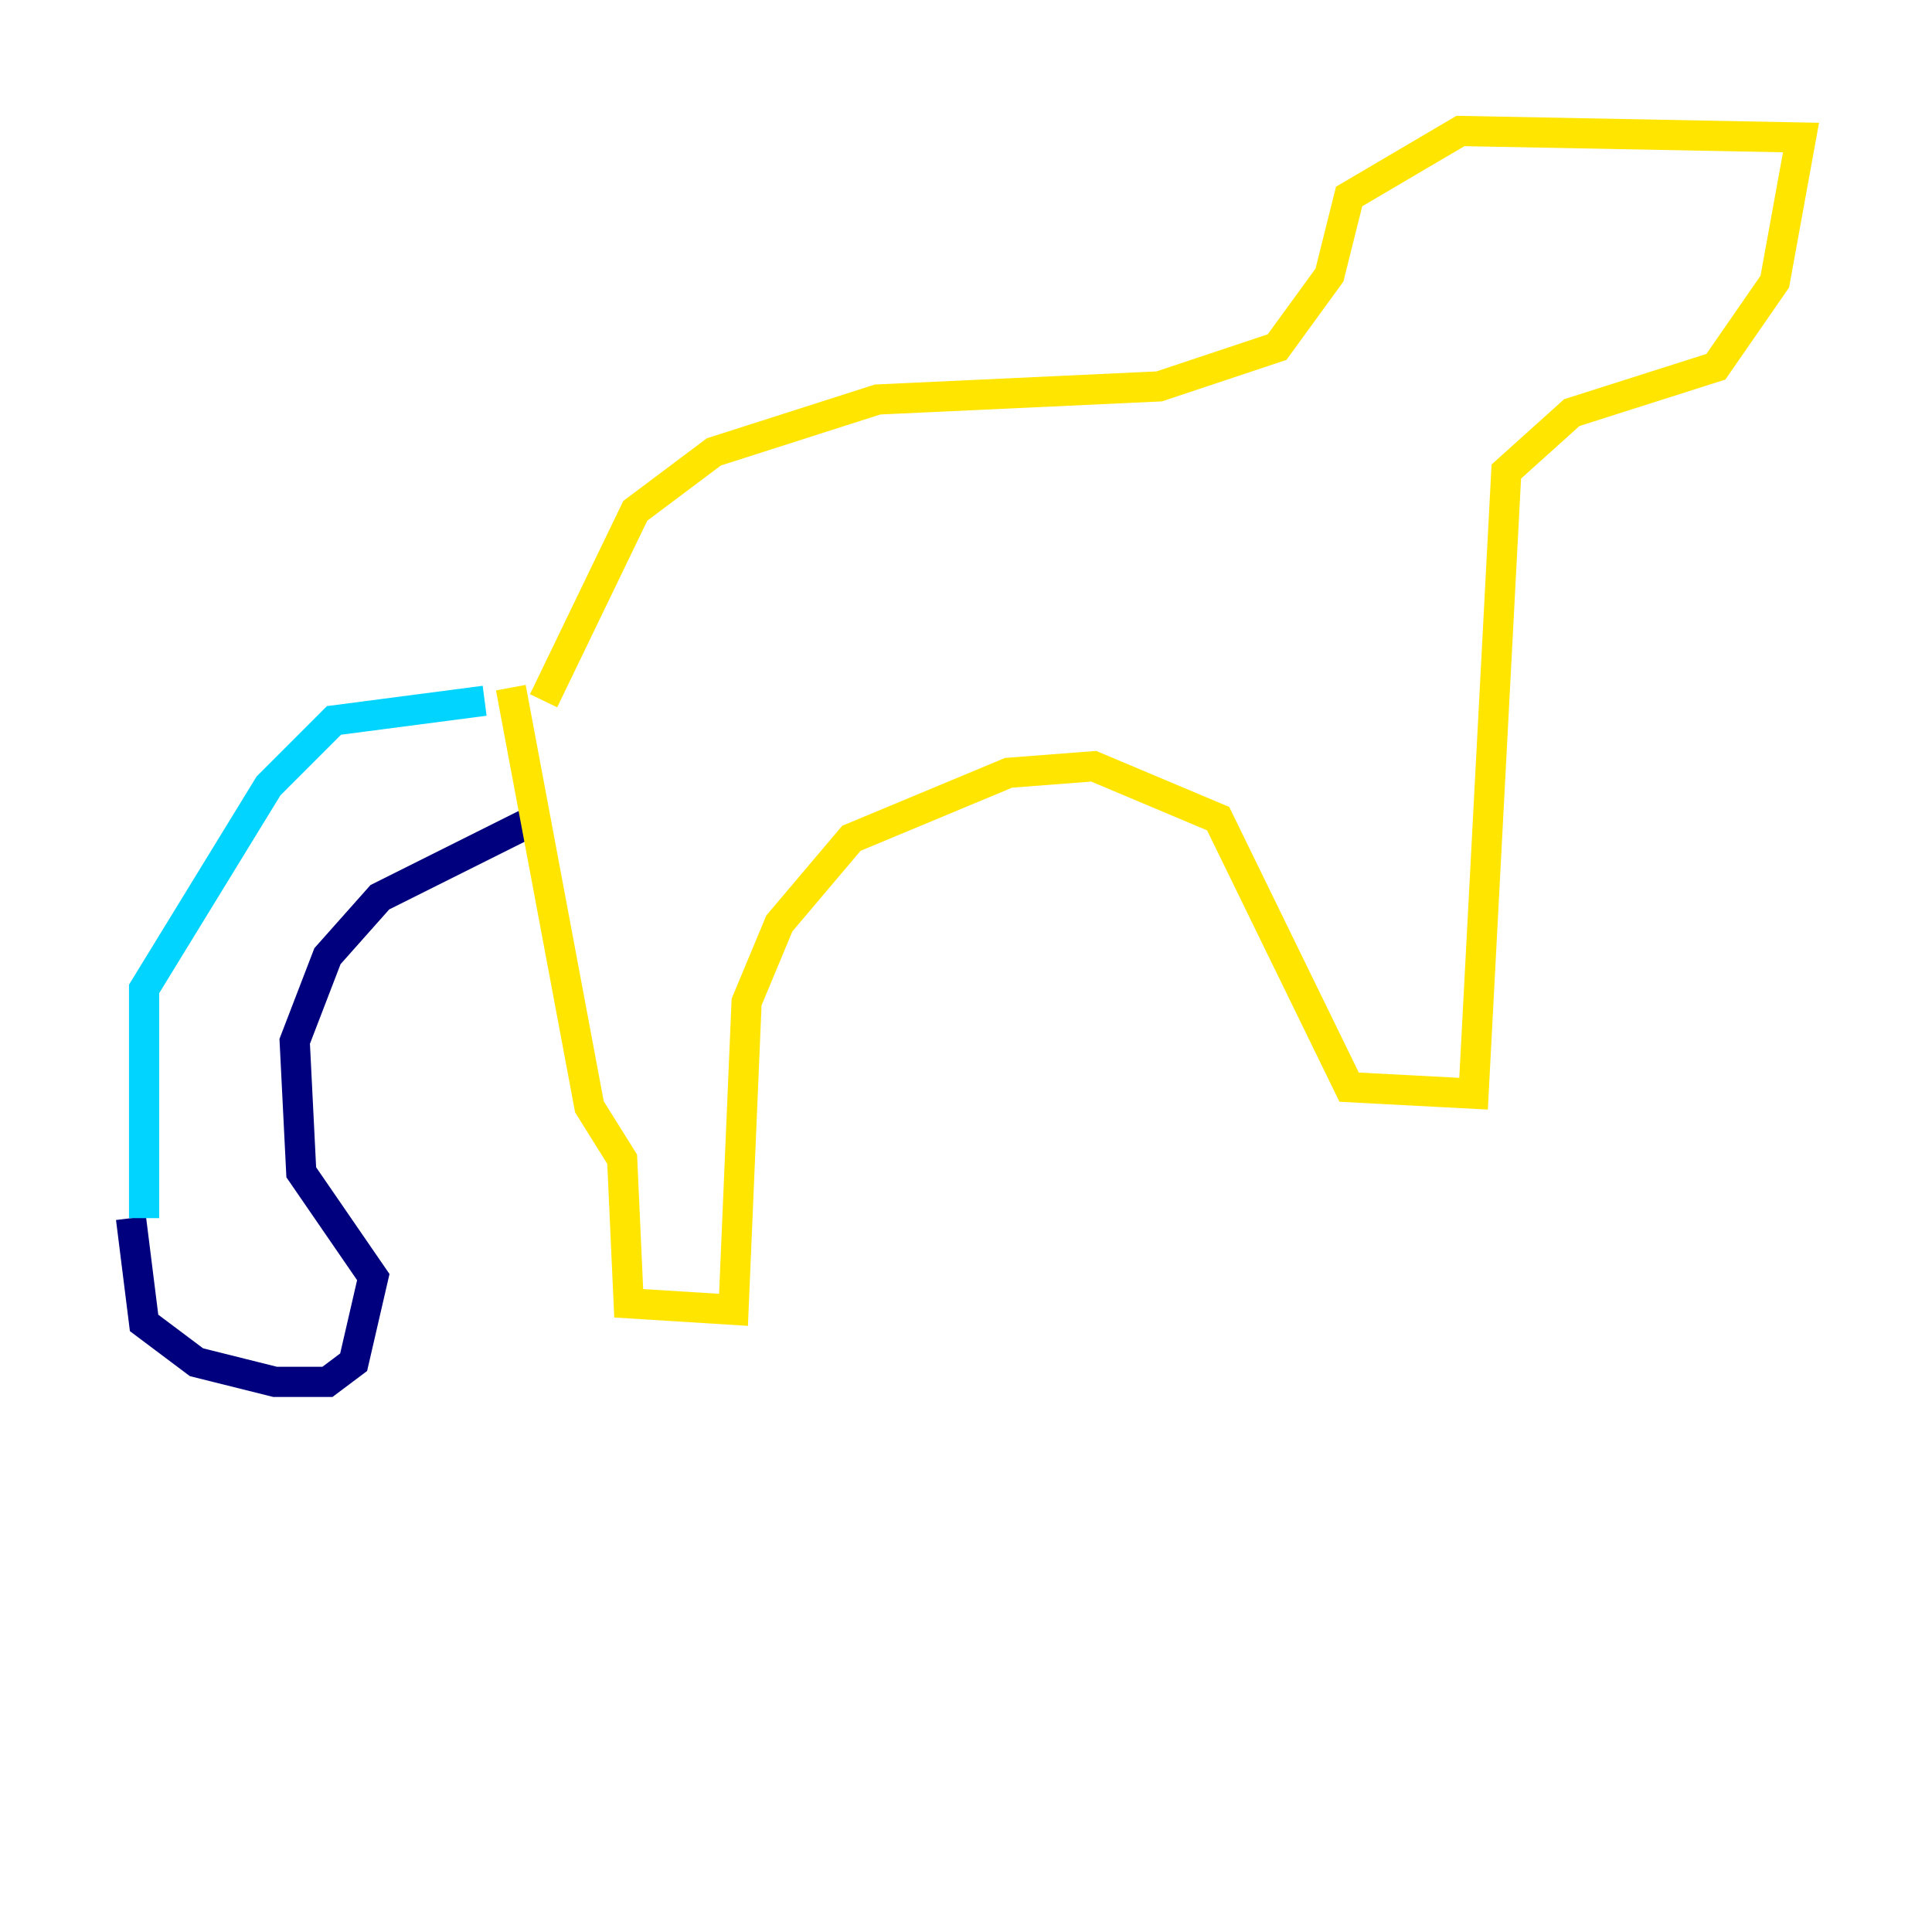 <?xml version="1.0" encoding="utf-8" ?>
<svg baseProfile="tiny" height="128" version="1.2" viewBox="0,0,128,128" width="128" xmlns="http://www.w3.org/2000/svg" xmlns:ev="http://www.w3.org/2001/xml-events" xmlns:xlink="http://www.w3.org/1999/xlink"><defs /><polyline fill="none" points="8.678,80.705 9.546,87.647 13.017,90.251 18.224,91.552 21.695,91.552 23.43,90.251 24.732,84.61 19.959,77.668 19.525,68.99 21.695,63.349 25.166,59.444 35.58,54.237" stroke="#00007f" stroke-width="2" /><polyline fill="none" points="9.546,80.705 9.546,65.519 17.79,52.068 22.129,47.729 32.108,46.427" stroke="#00d4ff" stroke-width="2" /><polyline fill="none" points="33.844,45.559 39.051,73.329 41.22,76.8 41.654,86.346 48.597,86.78 49.464,66.386 51.634,61.18 56.407,55.539 66.82,51.2 72.461,50.766 80.705,54.237 89.383,72.027 97.627,72.461 99.797,31.241 104.136,27.336 113.681,24.298 117.586,18.658 119.322,9.112 96.759,8.678 89.383,13.017 88.081,18.224 84.61,22.997 76.8,25.6 58.142,26.468 47.295,29.939 42.088,33.844 36.014,46.427" stroke="#ffe500" stroke-width="2" /><polyline fill="none" points="33.41,45.993 33.41,45.993" stroke="#7f0000" stroke-width="2" /></svg>